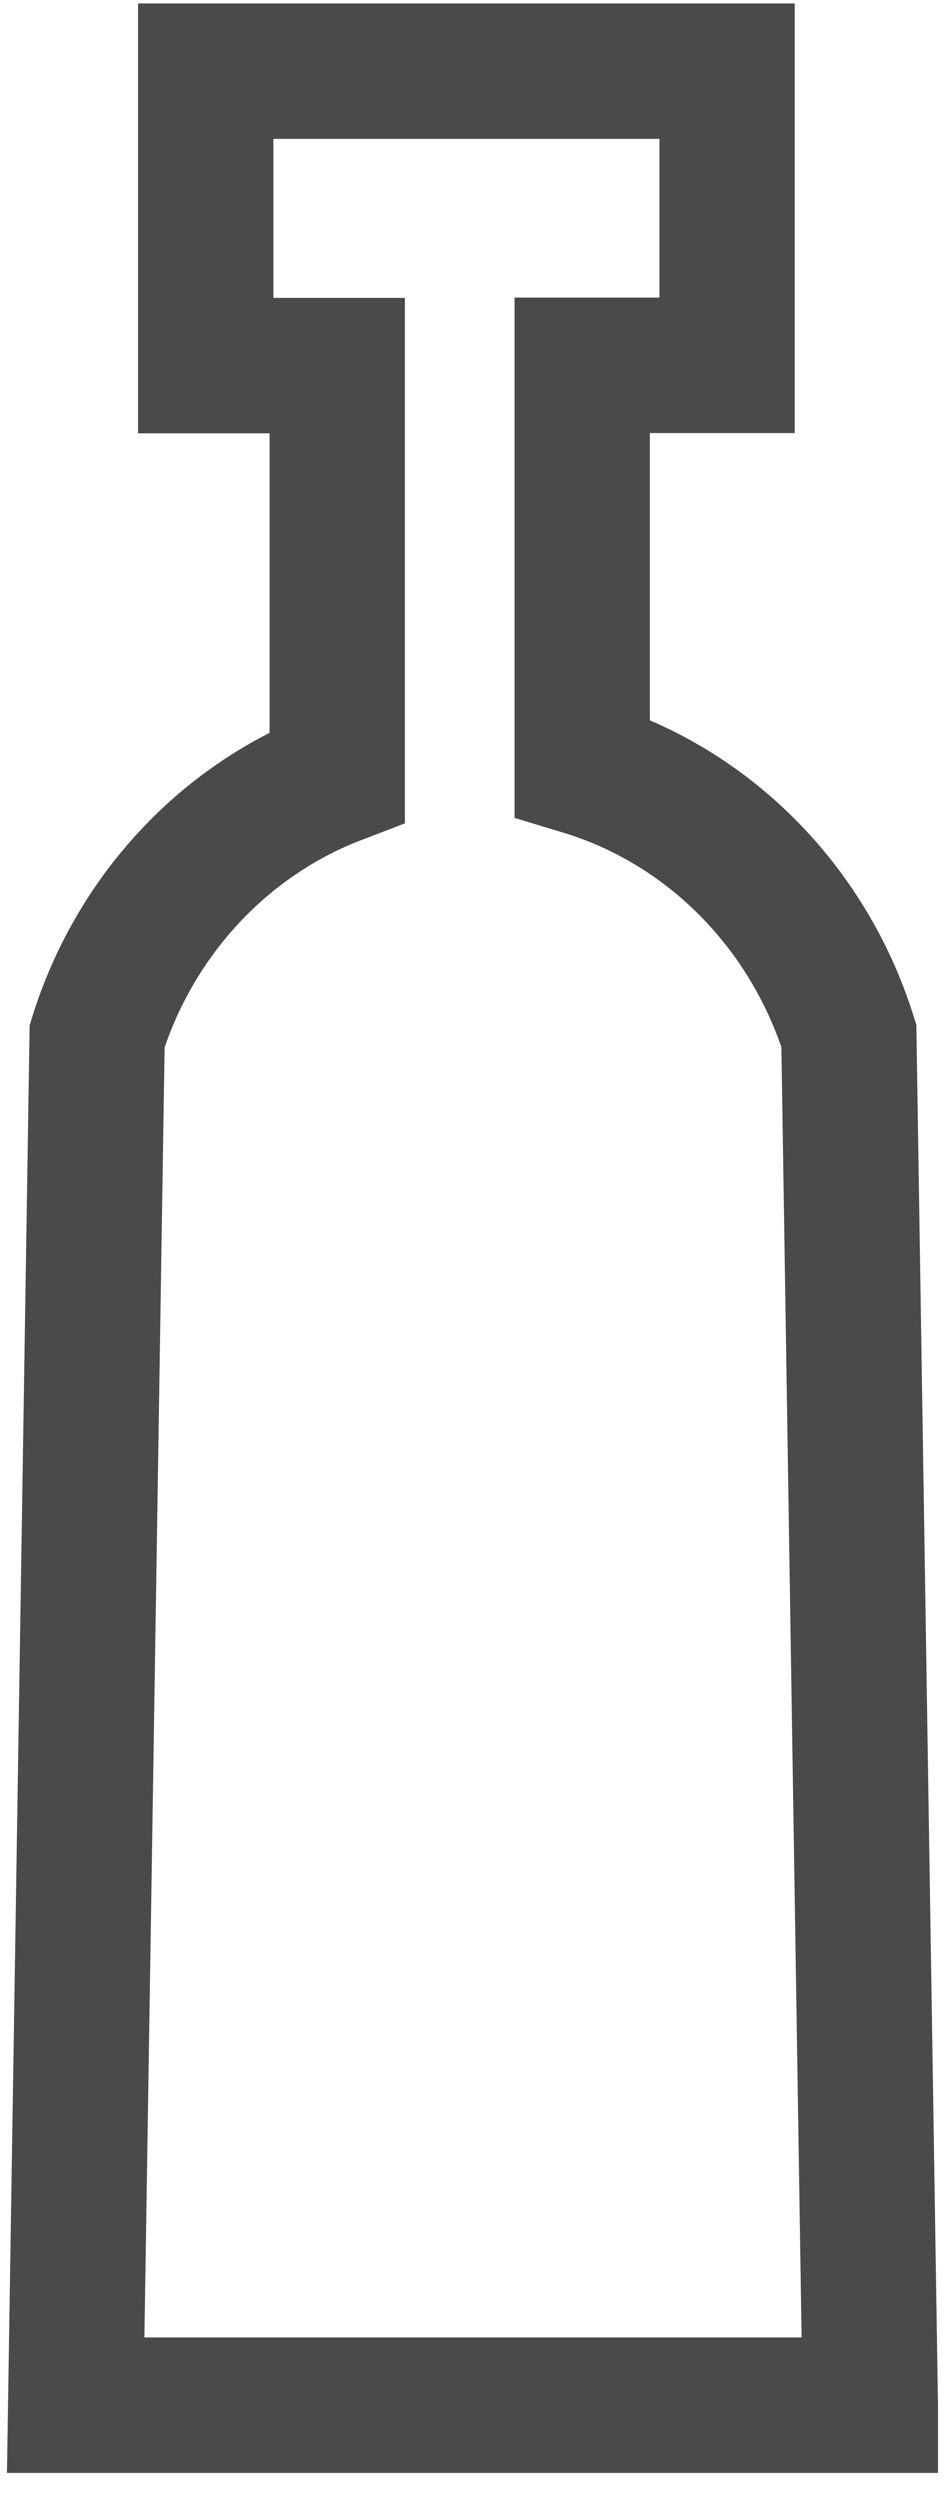 <svg width="25" height="66" viewBox="0 0 25 66" fill="none" xmlns="http://www.w3.org/2000/svg">
<path id="Vector" d="M23 63.489L22.433 27.343C21.353 23.929 18.717 21.27 15.386 20.265V9.645H19.215V1.879H5.437V9.652H8.912V20.507C5.913 21.655 3.564 24.178 2.567 27.351L2 63.497H23V63.489Z" stroke="#4A4A49" stroke-width="3.576" stroke-linecap="round"/>
</svg>
